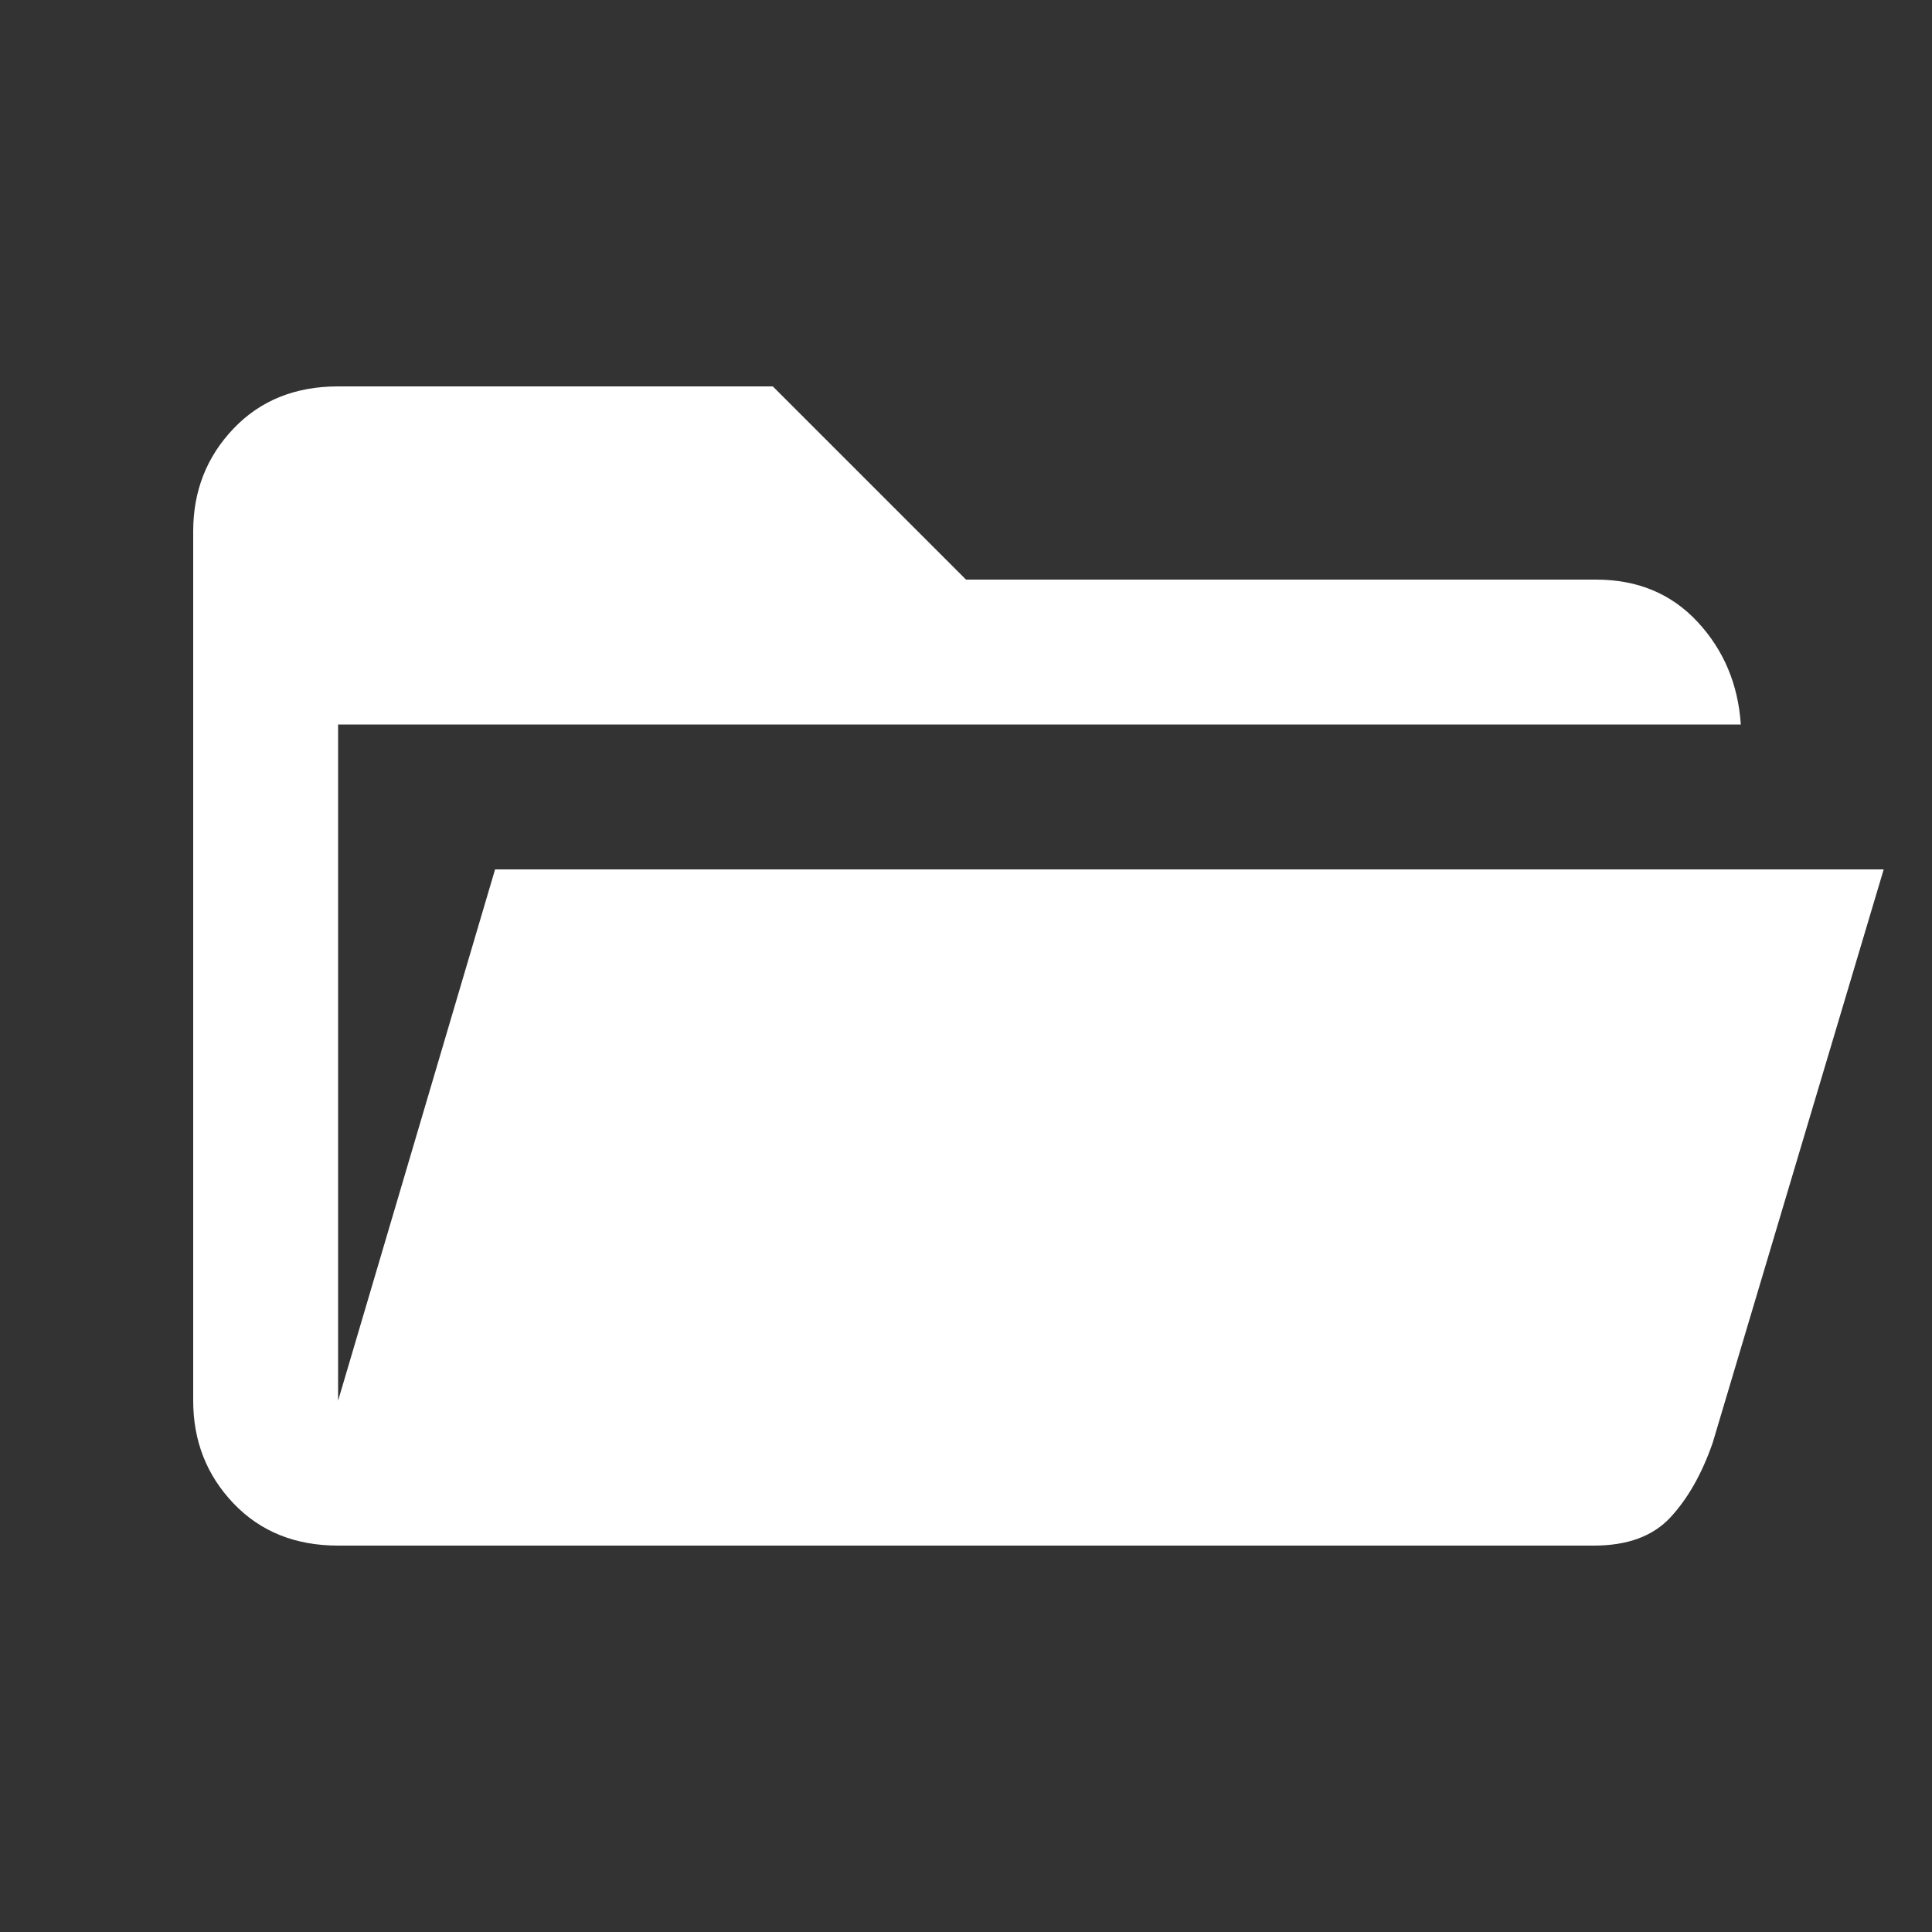 <svg xmlns="http://www.w3.org/2000/svg" height="20px" viewBox="0 -960 960 960" width="20px" fill="#FFFFFF"><rect x="0" y="-960" width="960" height="960" fill="#333333" stroke="none"/><path d="M168-192q-32 0-52-21t-20-51v-432q0-30 20-51t52-21h216l96 96h313q31 0 50.5 21t21.5 51H168v336l78-264h690l-85 285q-8 23-21 37t-38 14H168Z"/></svg>